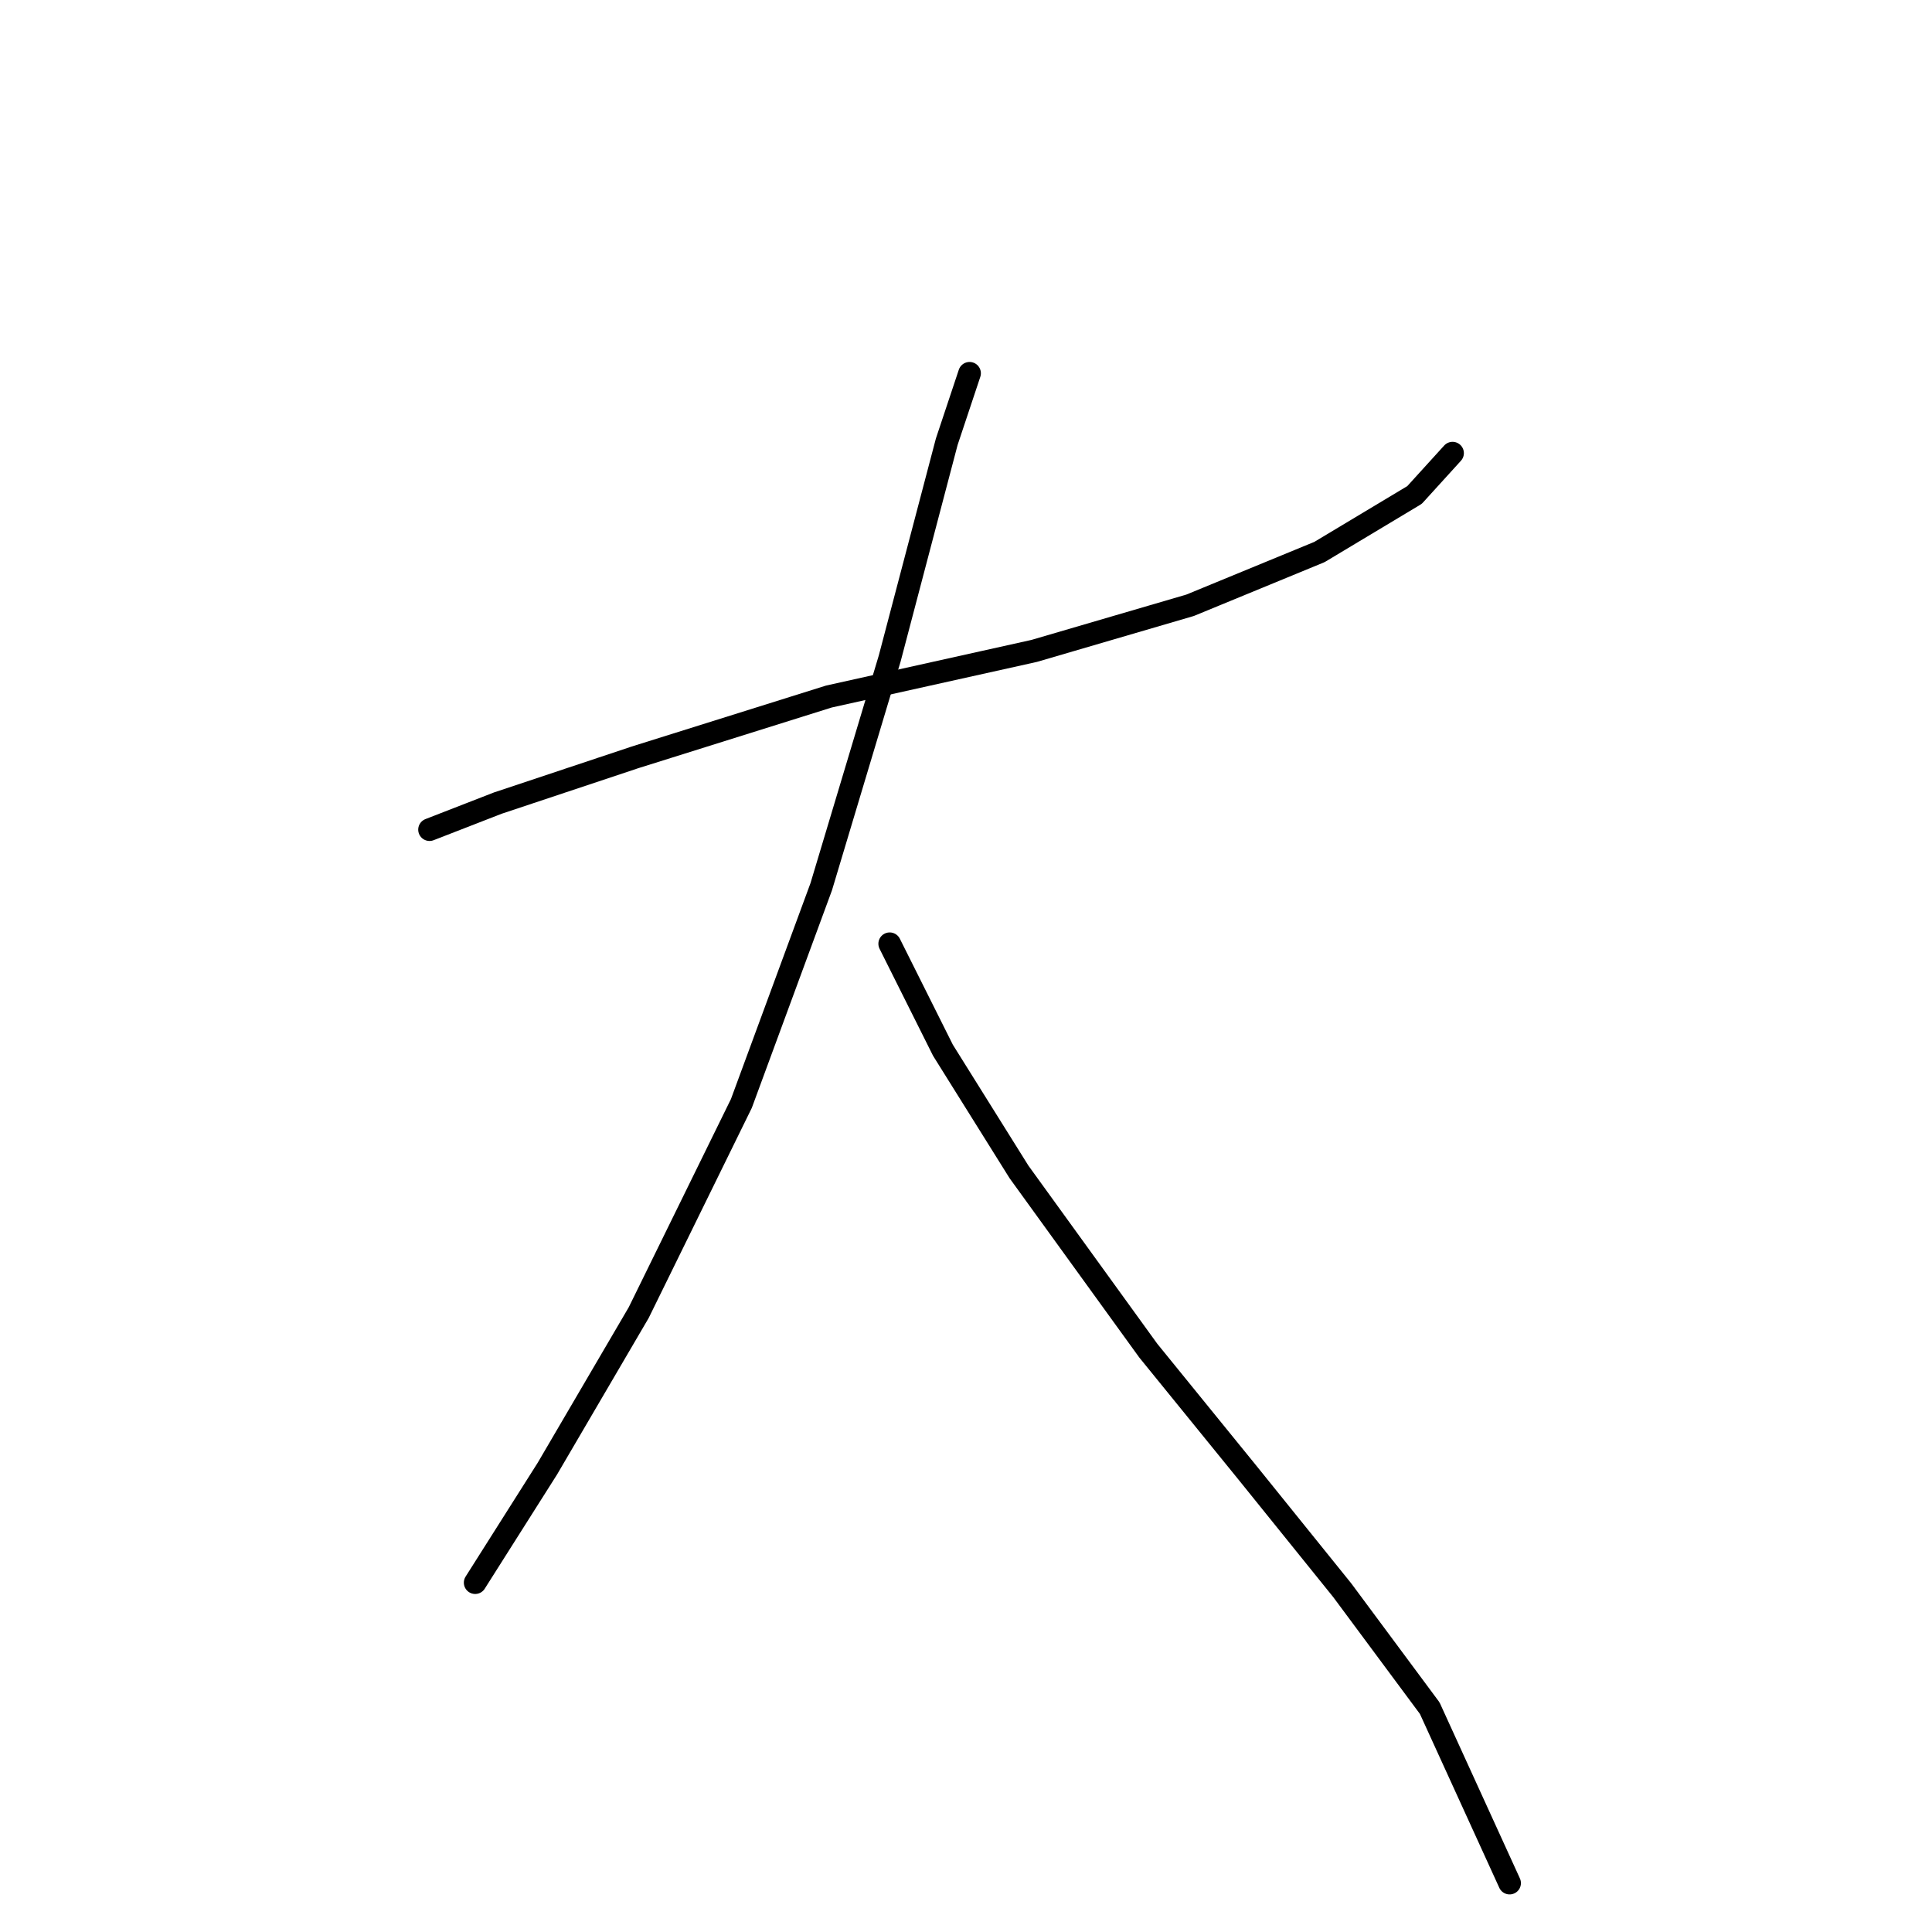 <?xml version="1.0" standalone="no"?>
    <svg width="256" height="256" xmlns="http://www.w3.org/2000/svg" version="1.1">
    <polyline stroke="black" stroke-width="3" stroke-linecap="round" fill="transparent" stroke-linejoin="round" points="56.915 109.933 65.985 106.406 84.127 100.358 109.827 92.296 137.039 86.248 157.7 80.201 174.833 73.146 187.432 65.588 192.471 60.044 192.471 60.044 " />
        <polyline stroke="black" stroke-width="3" stroke-linecap="round" fill="transparent" stroke-linejoin="round" points="128.472 49.462 125.449 58.533 117.89 87.256 108.819 117.492 98.237 146.216 84.631 173.932 72.536 194.593 62.962 209.71 62.962 209.71 " />
        <polyline stroke="black" stroke-width="3" stroke-linecap="round" fill="transparent" stroke-linejoin="round" points="117.89 125.051 124.945 139.161 135.023 155.286 152.157 178.971 165.259 195.096 177.857 210.718 189.447 226.34 200.03 249.521 200.03 249.521 " />
        </svg>